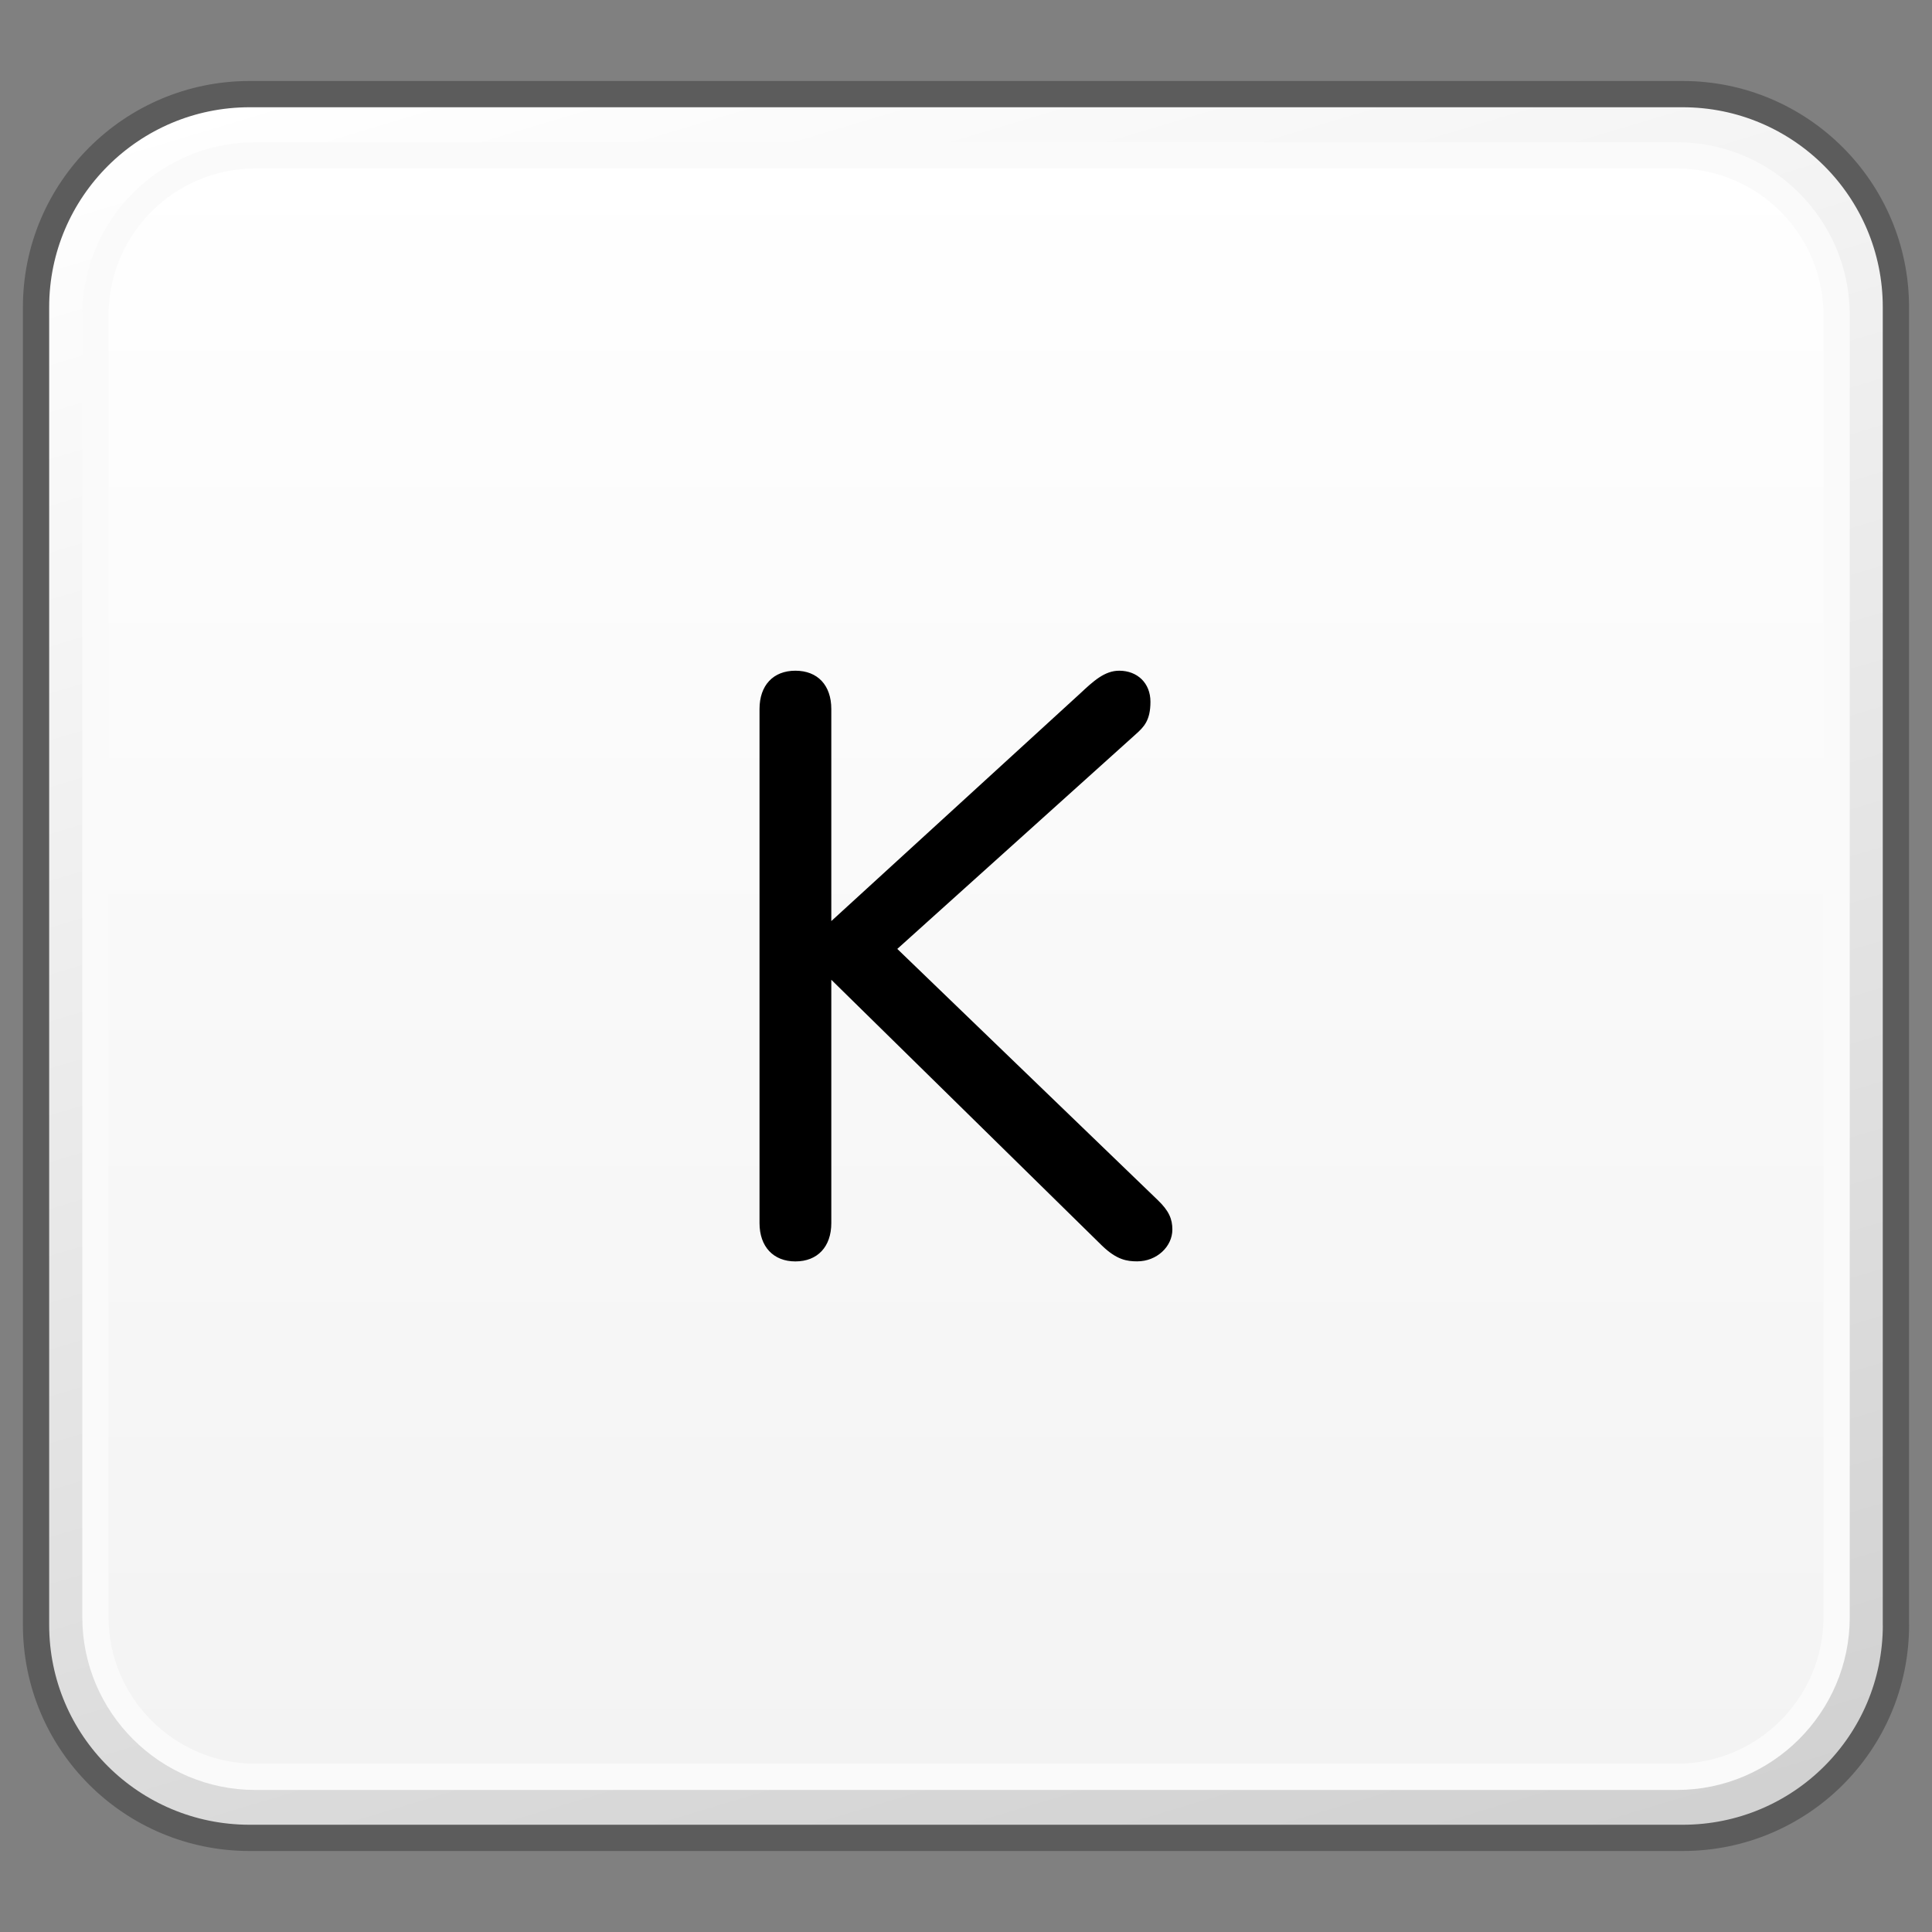 <?xml version="1.0" encoding="utf-8"?>
<!-- Generator: Adobe Illustrator 16.0.4, SVG Export Plug-In . SVG Version: 6.00 Build 0)  -->
<!DOCTYPE svg PUBLIC "-//W3C//DTD SVG 1.1//EN" "http://www.w3.org/Graphics/SVG/1.1/DTD/svg11.dtd">
<svg version="1.1" xmlns="http://www.w3.org/2000/svg" xmlns:xlink="http://www.w3.org/1999/xlink" x="0px" y="0px" width="32px"
	 height="32px" viewBox="0 0 32 32" enable-background="new 0 0 32 32" xml:space="preserve">
<rect x="0" y="0" width="32" height="32" fill="#808080" stroke="none"/>
<g id="Layer_3" display="none">
</g>
<g id="Layer_2">
	<g>
		<g>
			<defs>
				<path id="SVGID_5977_" d="M4.134,1.559c-1.952,0-3.533,1.582-3.533,3.527v21.828c0,1.951,1.581,3.527,3.533,3.527h23.734
					c1.952,0,3.532-1.576,3.532-3.527V5.086c0-1.945-1.58-3.527-3.532-3.527H4.134z"/>
			</defs>
			<clipPath id="SVGID_2_">
				<use xlink:href="#SVGID_5977_"  overflow="visible"/>
			</clipPath>
			
				<linearGradient id="SVGID_3_" gradientUnits="userSpaceOnUse" x1="29.493" y1="-677.263" x2="31.233" y2="-677.263" gradientTransform="matrix(5.861 19.169 19.169 -5.861 12820.549 -4535.236)">
				<stop  offset="0" style="stop-color:#FFFFFF"/>
				<stop  offset="1" style="stop-color:#D0D0D0"/>
			</linearGradient>
			<polygon clip-path="url(#SVGID_2_)" fill="url(#SVGID_3_)" points="28.771,-7.037 39.494,27.973 3.232,39.039 -7.489,4.027 			
				"/>
		</g>
		<path fill="none" stroke="#5C5C5C" stroke-width="0.435" stroke-linejoin="round" d="M31.403,26.914
			c0,1.953-1.582,3.527-3.532,3.527H4.135c-1.951,0-3.538-1.574-3.538-3.527V5.086c0-1.945,1.587-3.527,3.538-3.527h23.735
			c1.95,0,3.532,1.582,3.532,3.527V26.914z"/>
		<g>
			<defs>
				<path id="SVGID_5980_" d="M4.23,2.57c-1.459,0-2.646,1.188-2.646,2.648v21.568c0,1.455,1.188,2.641,2.646,2.641h23.542
					c1.462,0,2.648-1.186,2.648-2.641V5.219c0-1.461-1.187-2.648-2.648-2.648H4.23z"/>
			</defs>
			<clipPath id="SVGID_5_">
				<use xlink:href="#SVGID_5980_"  overflow="visible"/>
			</clipPath>
			
				<linearGradient id="SVGID_6_" gradientUnits="userSpaceOnUse" x1="44.822" y1="-666.752" x2="46.56" y2="-666.752" gradientTransform="matrix(0 15.444 15.444 0 10313.529 -689.665)">
				<stop  offset="0" style="stop-color:#FFFFFF"/>
				<stop  offset="1" style="stop-color:#F3F3F3"/>
			</linearGradient>
			<rect x="1.583" y="2.57" clip-path="url(#SVGID_5_)" fill="url(#SVGID_6_)" width="28.837" height="26.857"/>
		</g>
		<path fill="none" stroke="#FAFAFA" stroke-width="0.435" stroke-linejoin="round" d="M30.42,26.787
			c0,1.455-1.19,2.643-2.648,2.643H4.228c-1.457,0-2.647-1.188-2.647-2.643V5.219c0-1.463,1.19-2.646,2.647-2.646h23.544
			c1.458,0,2.648,1.184,2.648,2.646V26.787z"/>
	</g>
	<path d="M13.769,20.258c0,0.391-0.227,0.635-0.595,0.635c-0.364,0-0.594-0.244-0.594-0.635v-8.514c0-0.395,0.229-0.635,0.594-0.635
		c0.368,0,0.595,0.24,0.595,0.635v3.512l4.122-3.77c0.217-0.203,0.404-0.377,0.647-0.377c0.298,0,0.517,0.203,0.517,0.514
		s-0.109,0.418-0.244,0.539l-3.949,3.555l4.316,4.162c0.183,0.176,0.24,0.311,0.24,0.486c0,0.283-0.259,0.527-0.582,0.527
		c-0.174,0-0.34-0.027-0.581-0.258l-4.486-4.406V20.258z"/>
</g>
<g id="Layer_1">
</g>
<g id="Language_specific">
</g>
<g id="Layer_5">
</g>
</svg>
